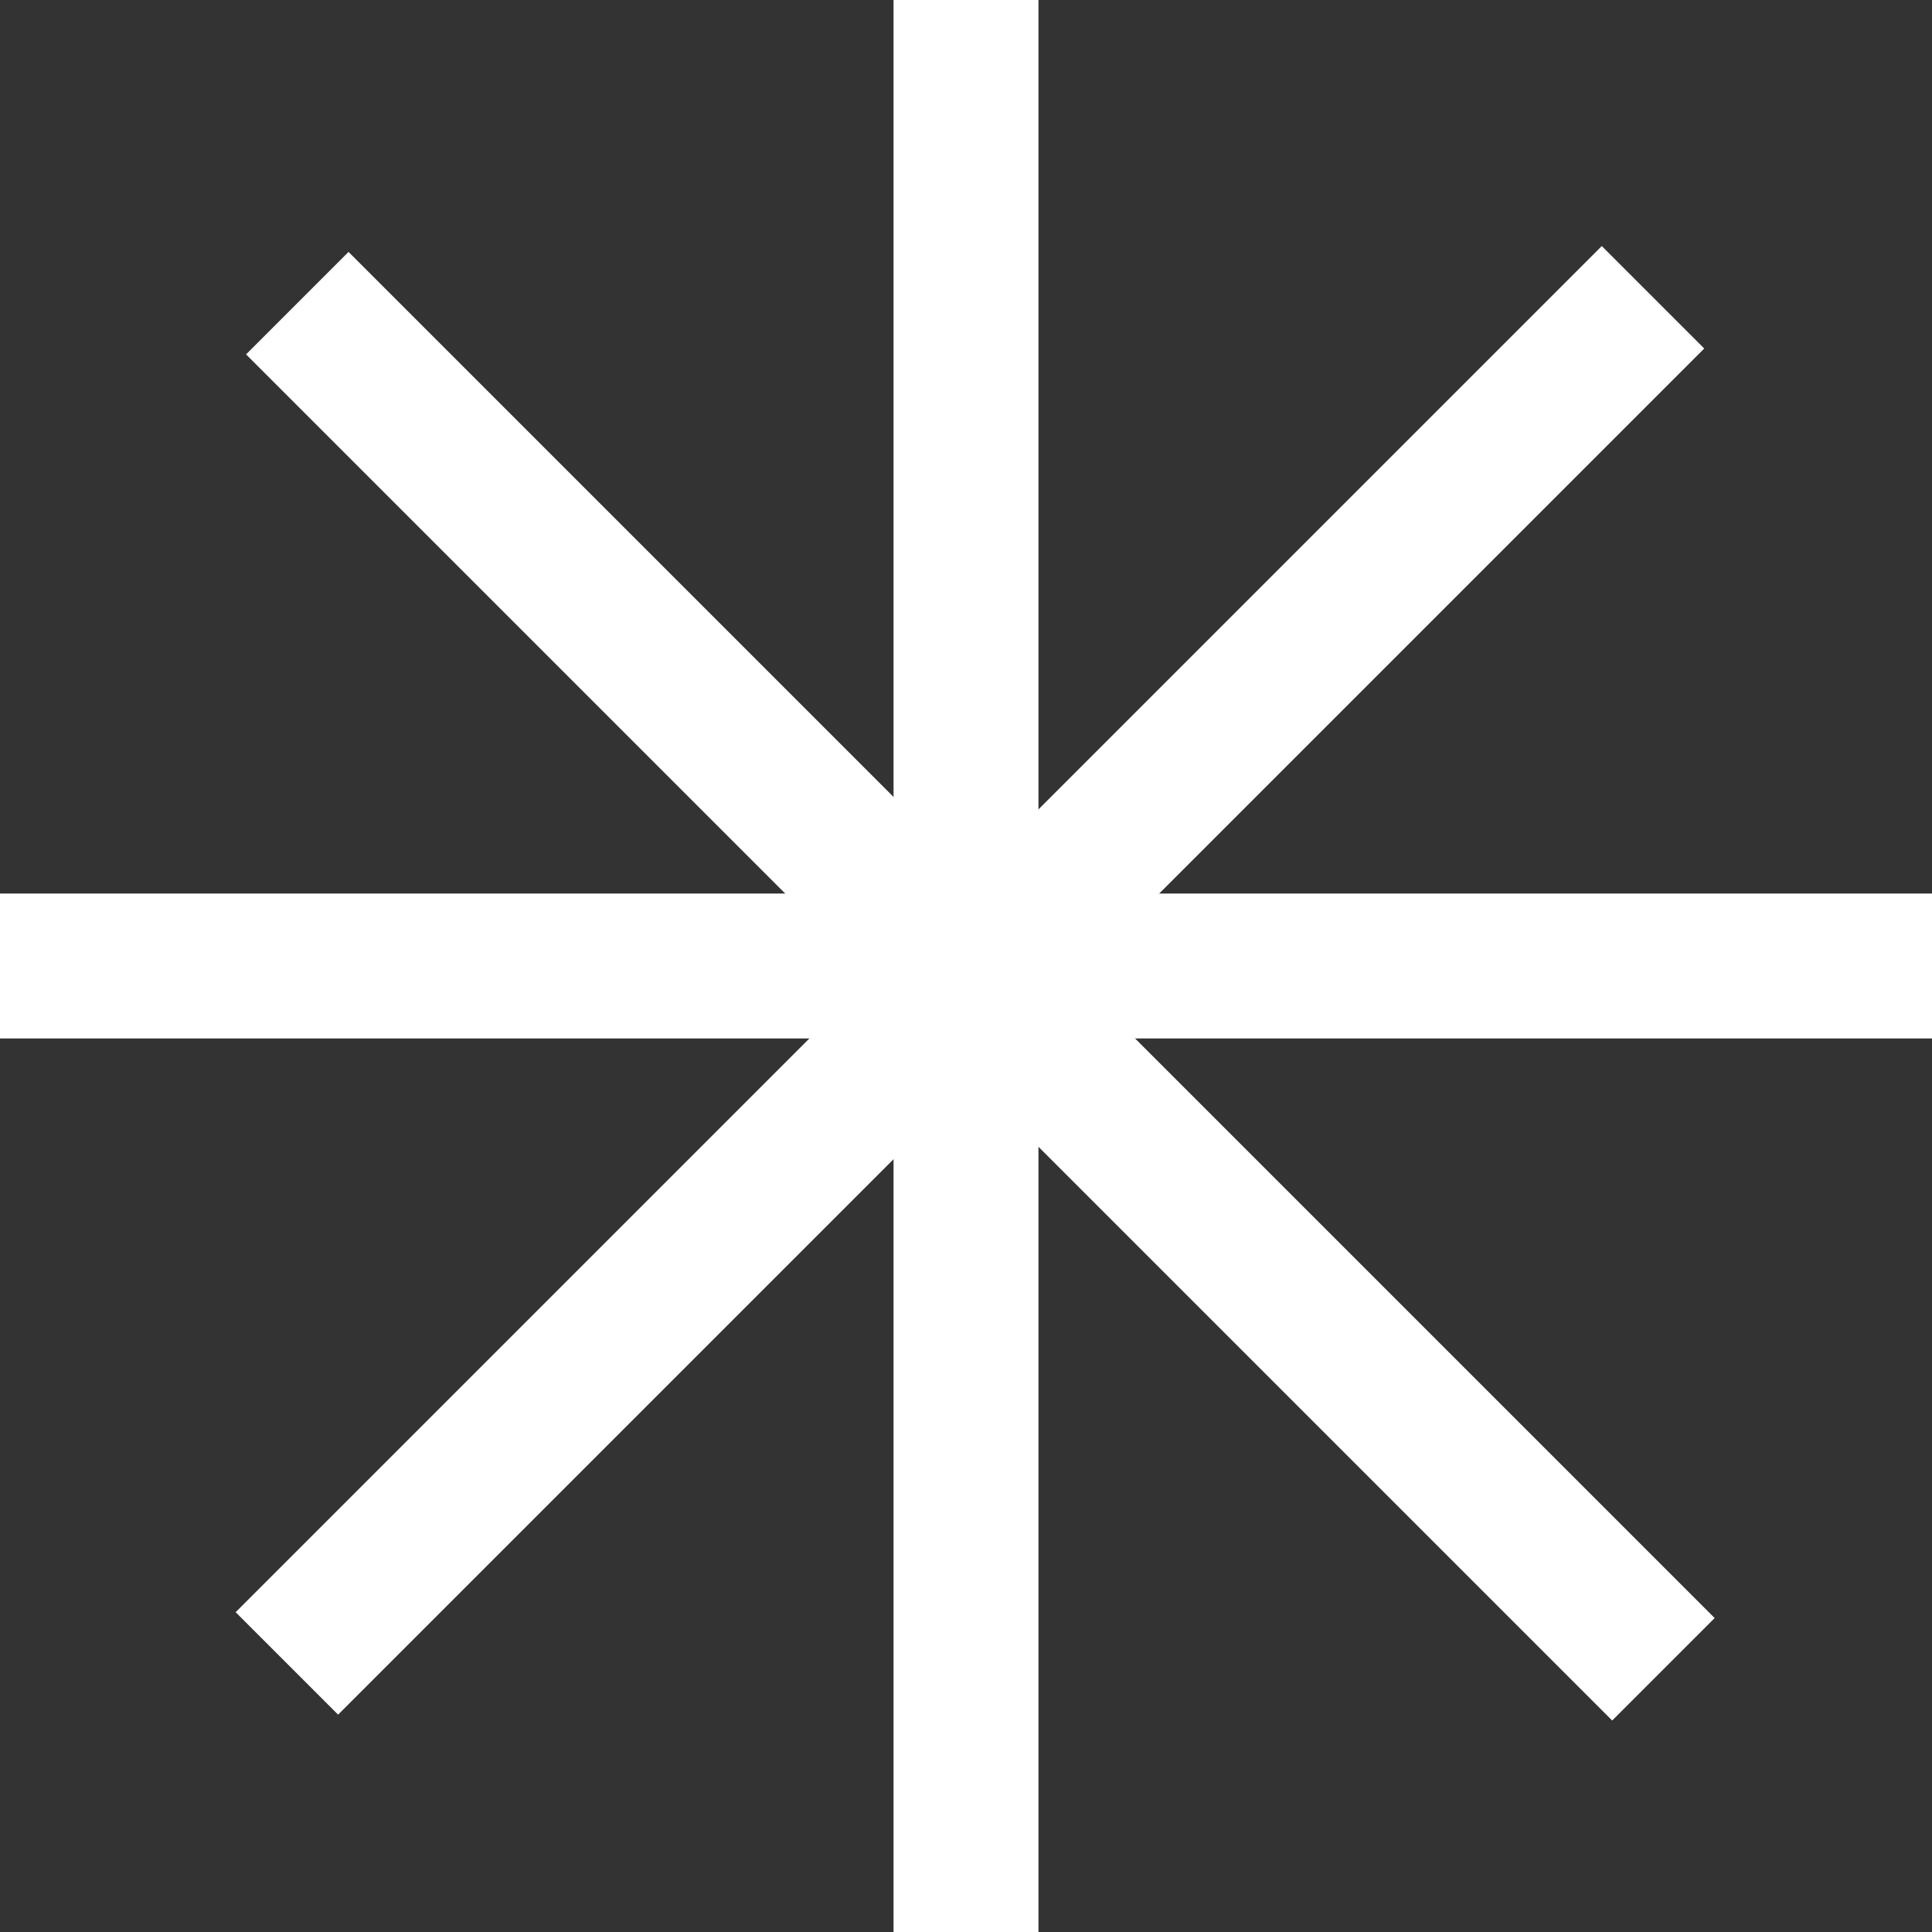 <svg width="80" height="80" viewBox="0 0 80 80" fill="none" xmlns="http://www.w3.org/2000/svg">
<rect x="0" y="0" width="80" height="80" fill="#333333" stroke="none"/>
<rect x="37" width="6" height="80" fill="white"/>
<rect x="80" y="37" width="6" height="80" transform="rotate(90 80 37)" fill="white"/>
<rect x="71" y="67" width="6" height="80" transform="rotate(135 71 67)" fill="white"/>
<rect x="14" y="71" width="6" height="80" transform="rotate(-135 14 71)" fill="white"/>
</svg>
